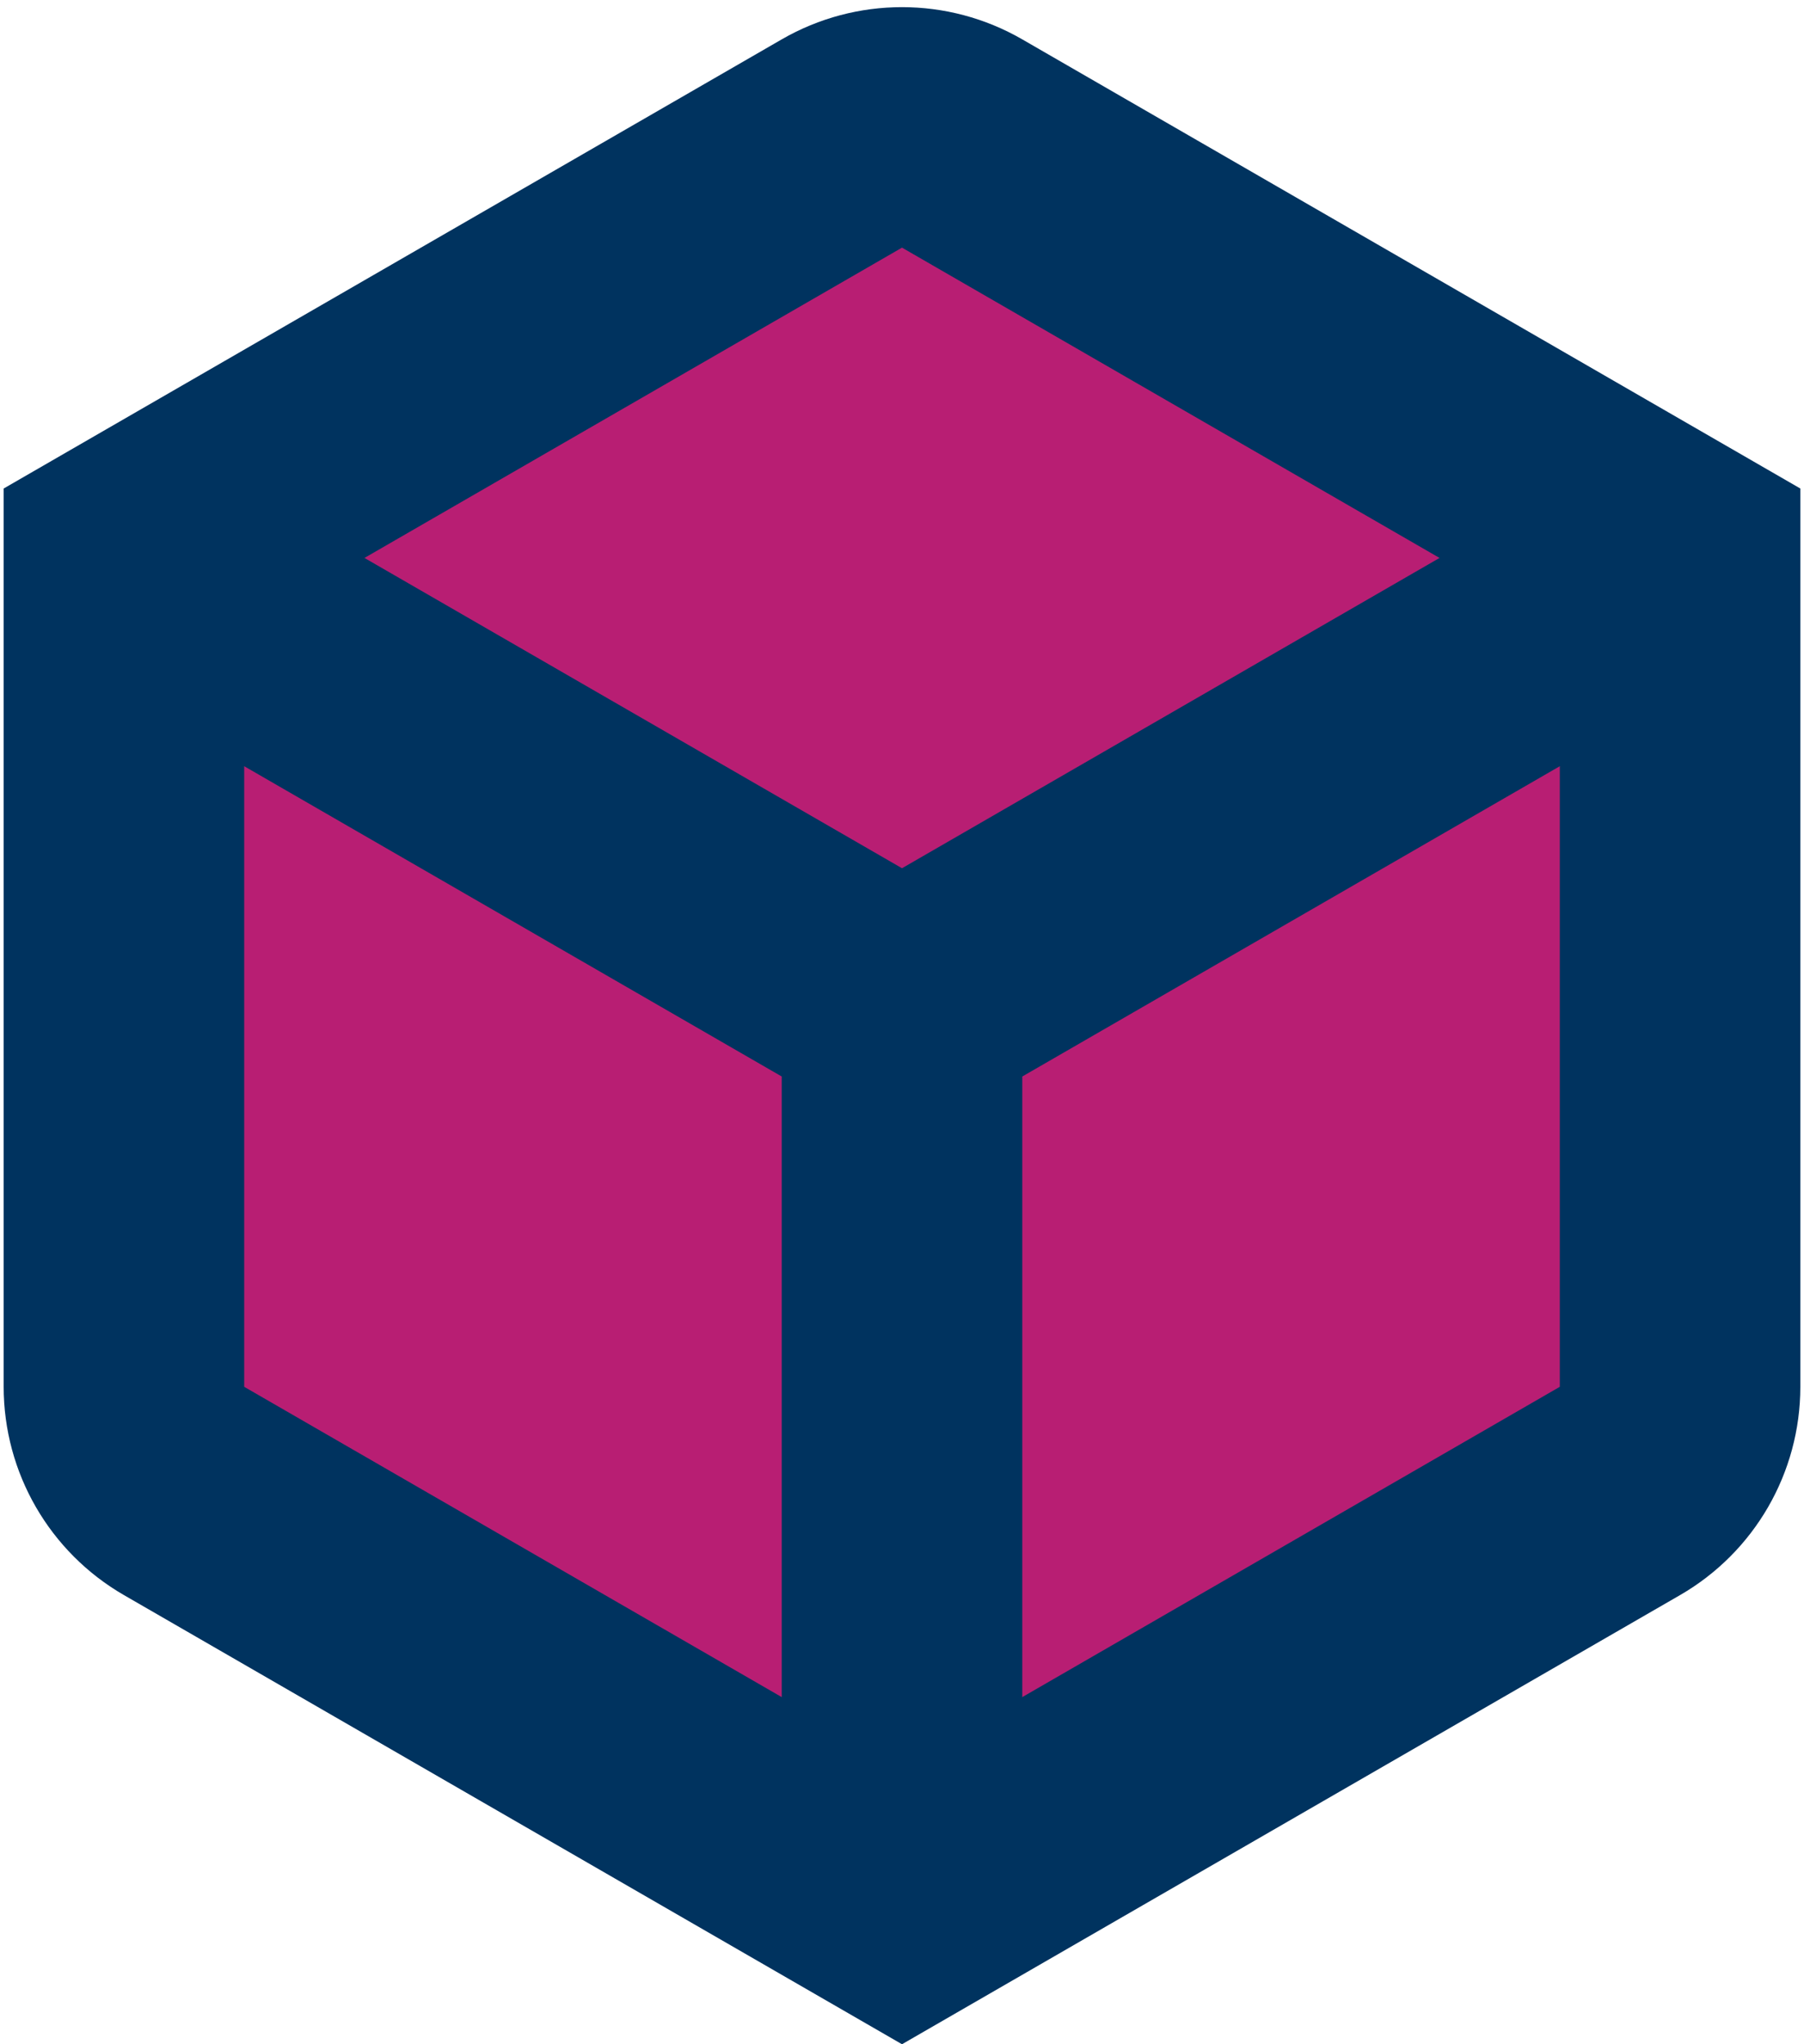 <svg width="240" height="272" viewBox="0 0 240 272" fill="none" xmlns="http://www.w3.org/2000/svg">
  <path d="M128 19.094L223.512 74.238V184.525C223.512 190.241 220.462 195.523 215.512 198.381L120 253.525L24.488 198.381C19.538 195.523 16.488 190.241 16.488 184.525V74.238L112 19.094C116.95 16.236 123.05 16.236 128 19.094Z" fill="#B81E73" stroke="#00335F" stroke-width="32"/>
  <path d="M230.851 70L120 134M120 262L120 134M9.149 70L120 134" stroke="#00335F" stroke-width="32"/>
</svg>